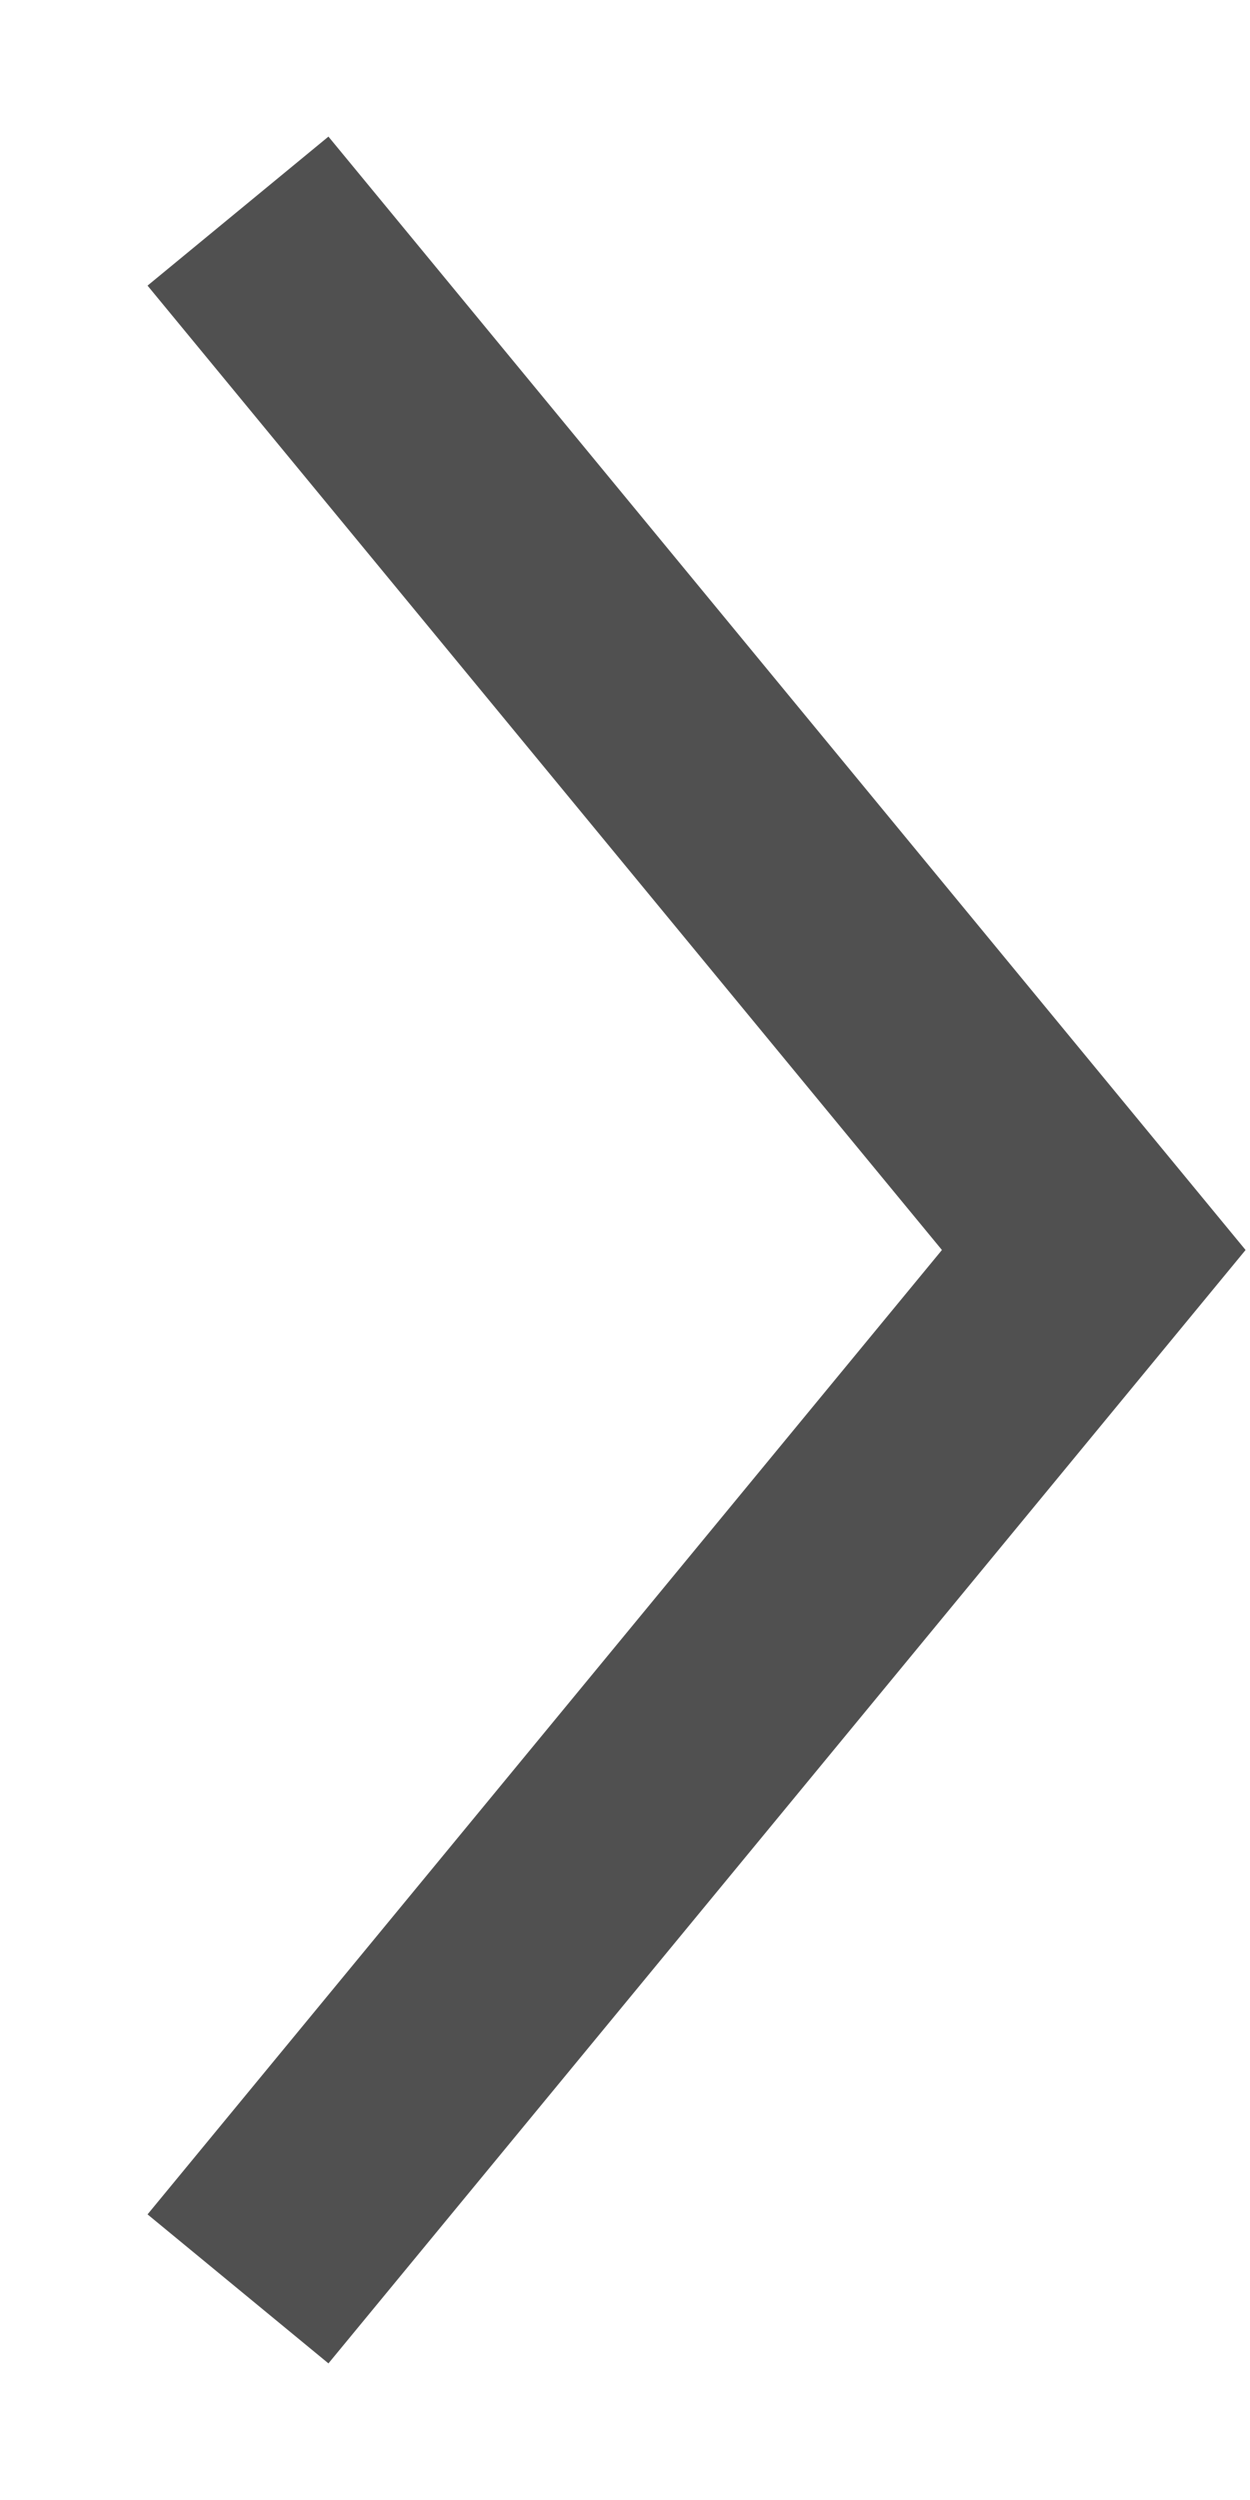 <svg width="8" height="16" viewBox="0 0 8 16" fill="none" xmlns="http://www.w3.org/2000/svg">
<path d="M2 14.07L7 8L2 1.93" stroke="#505050" stroke-width="1.5" stroke-miterlimit="10" stroke-linecap="square"/>
</svg>

